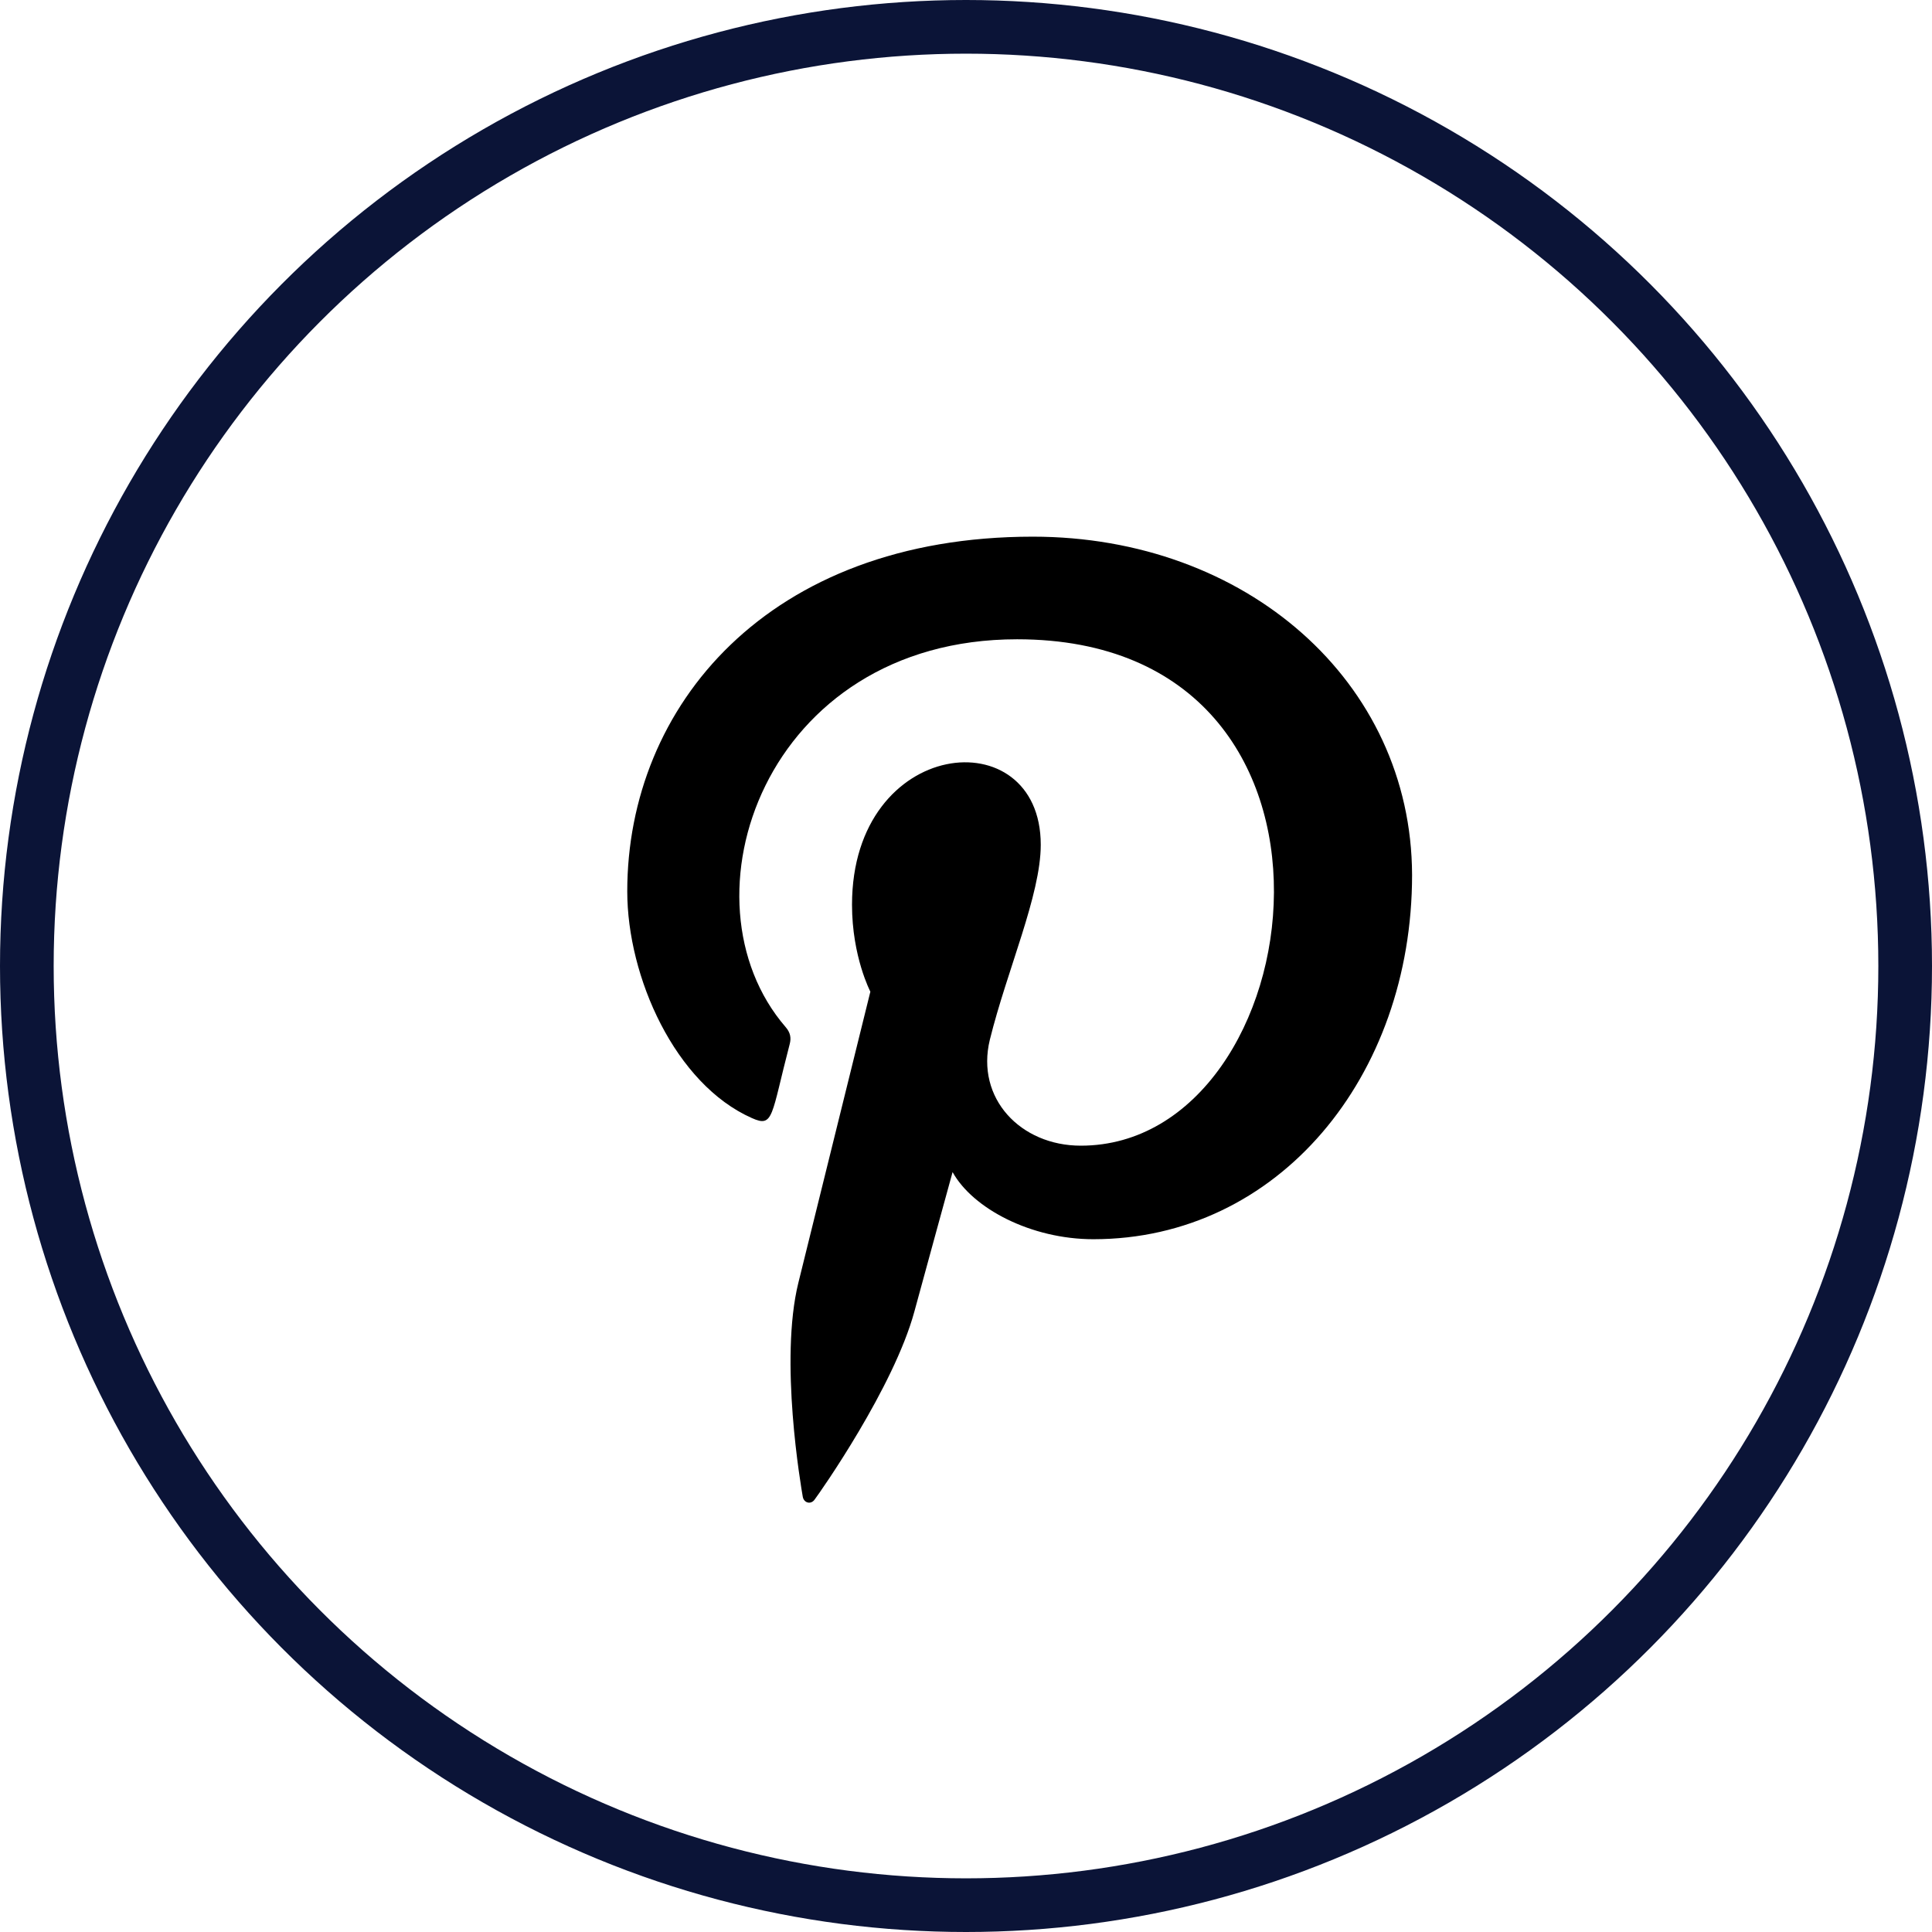 <svg width="36" height="36" viewBox="0 0 36 36" fill="none" xmlns="http://www.w3.org/2000/svg">
<circle cx="18" cy="18" r="17.5" stroke="#0B1437"/>
<path d="M19.244 10C14.31 10.001 11.688 13.162 11.688 16.609C11.688 18.207 12.581 20.201 14.011 20.834C14.419 21.017 14.365 20.793 14.716 19.451C14.744 19.339 14.729 19.242 14.639 19.138C12.595 16.773 14.241 11.912 18.953 11.912C25.773 11.912 24.498 21.348 20.139 21.348C19.016 21.348 18.179 20.466 18.444 19.375C18.765 18.075 19.393 16.678 19.393 15.741C19.393 13.38 15.876 13.73 15.876 16.859C15.876 17.826 16.218 18.478 16.218 18.478C16.218 18.478 15.086 23.05 14.876 23.904C14.52 25.35 14.924 27.691 14.959 27.893C14.981 28.004 15.105 28.039 15.175 27.948C15.287 27.801 16.655 25.85 17.038 24.439C17.177 23.925 17.75 21.84 17.75 21.84C18.127 22.521 19.215 23.091 20.373 23.091C23.82 23.091 26.312 20.061 26.312 16.302C26.3 12.697 23.215 10 19.244 10V10Z" fill="black"/>
</svg>
